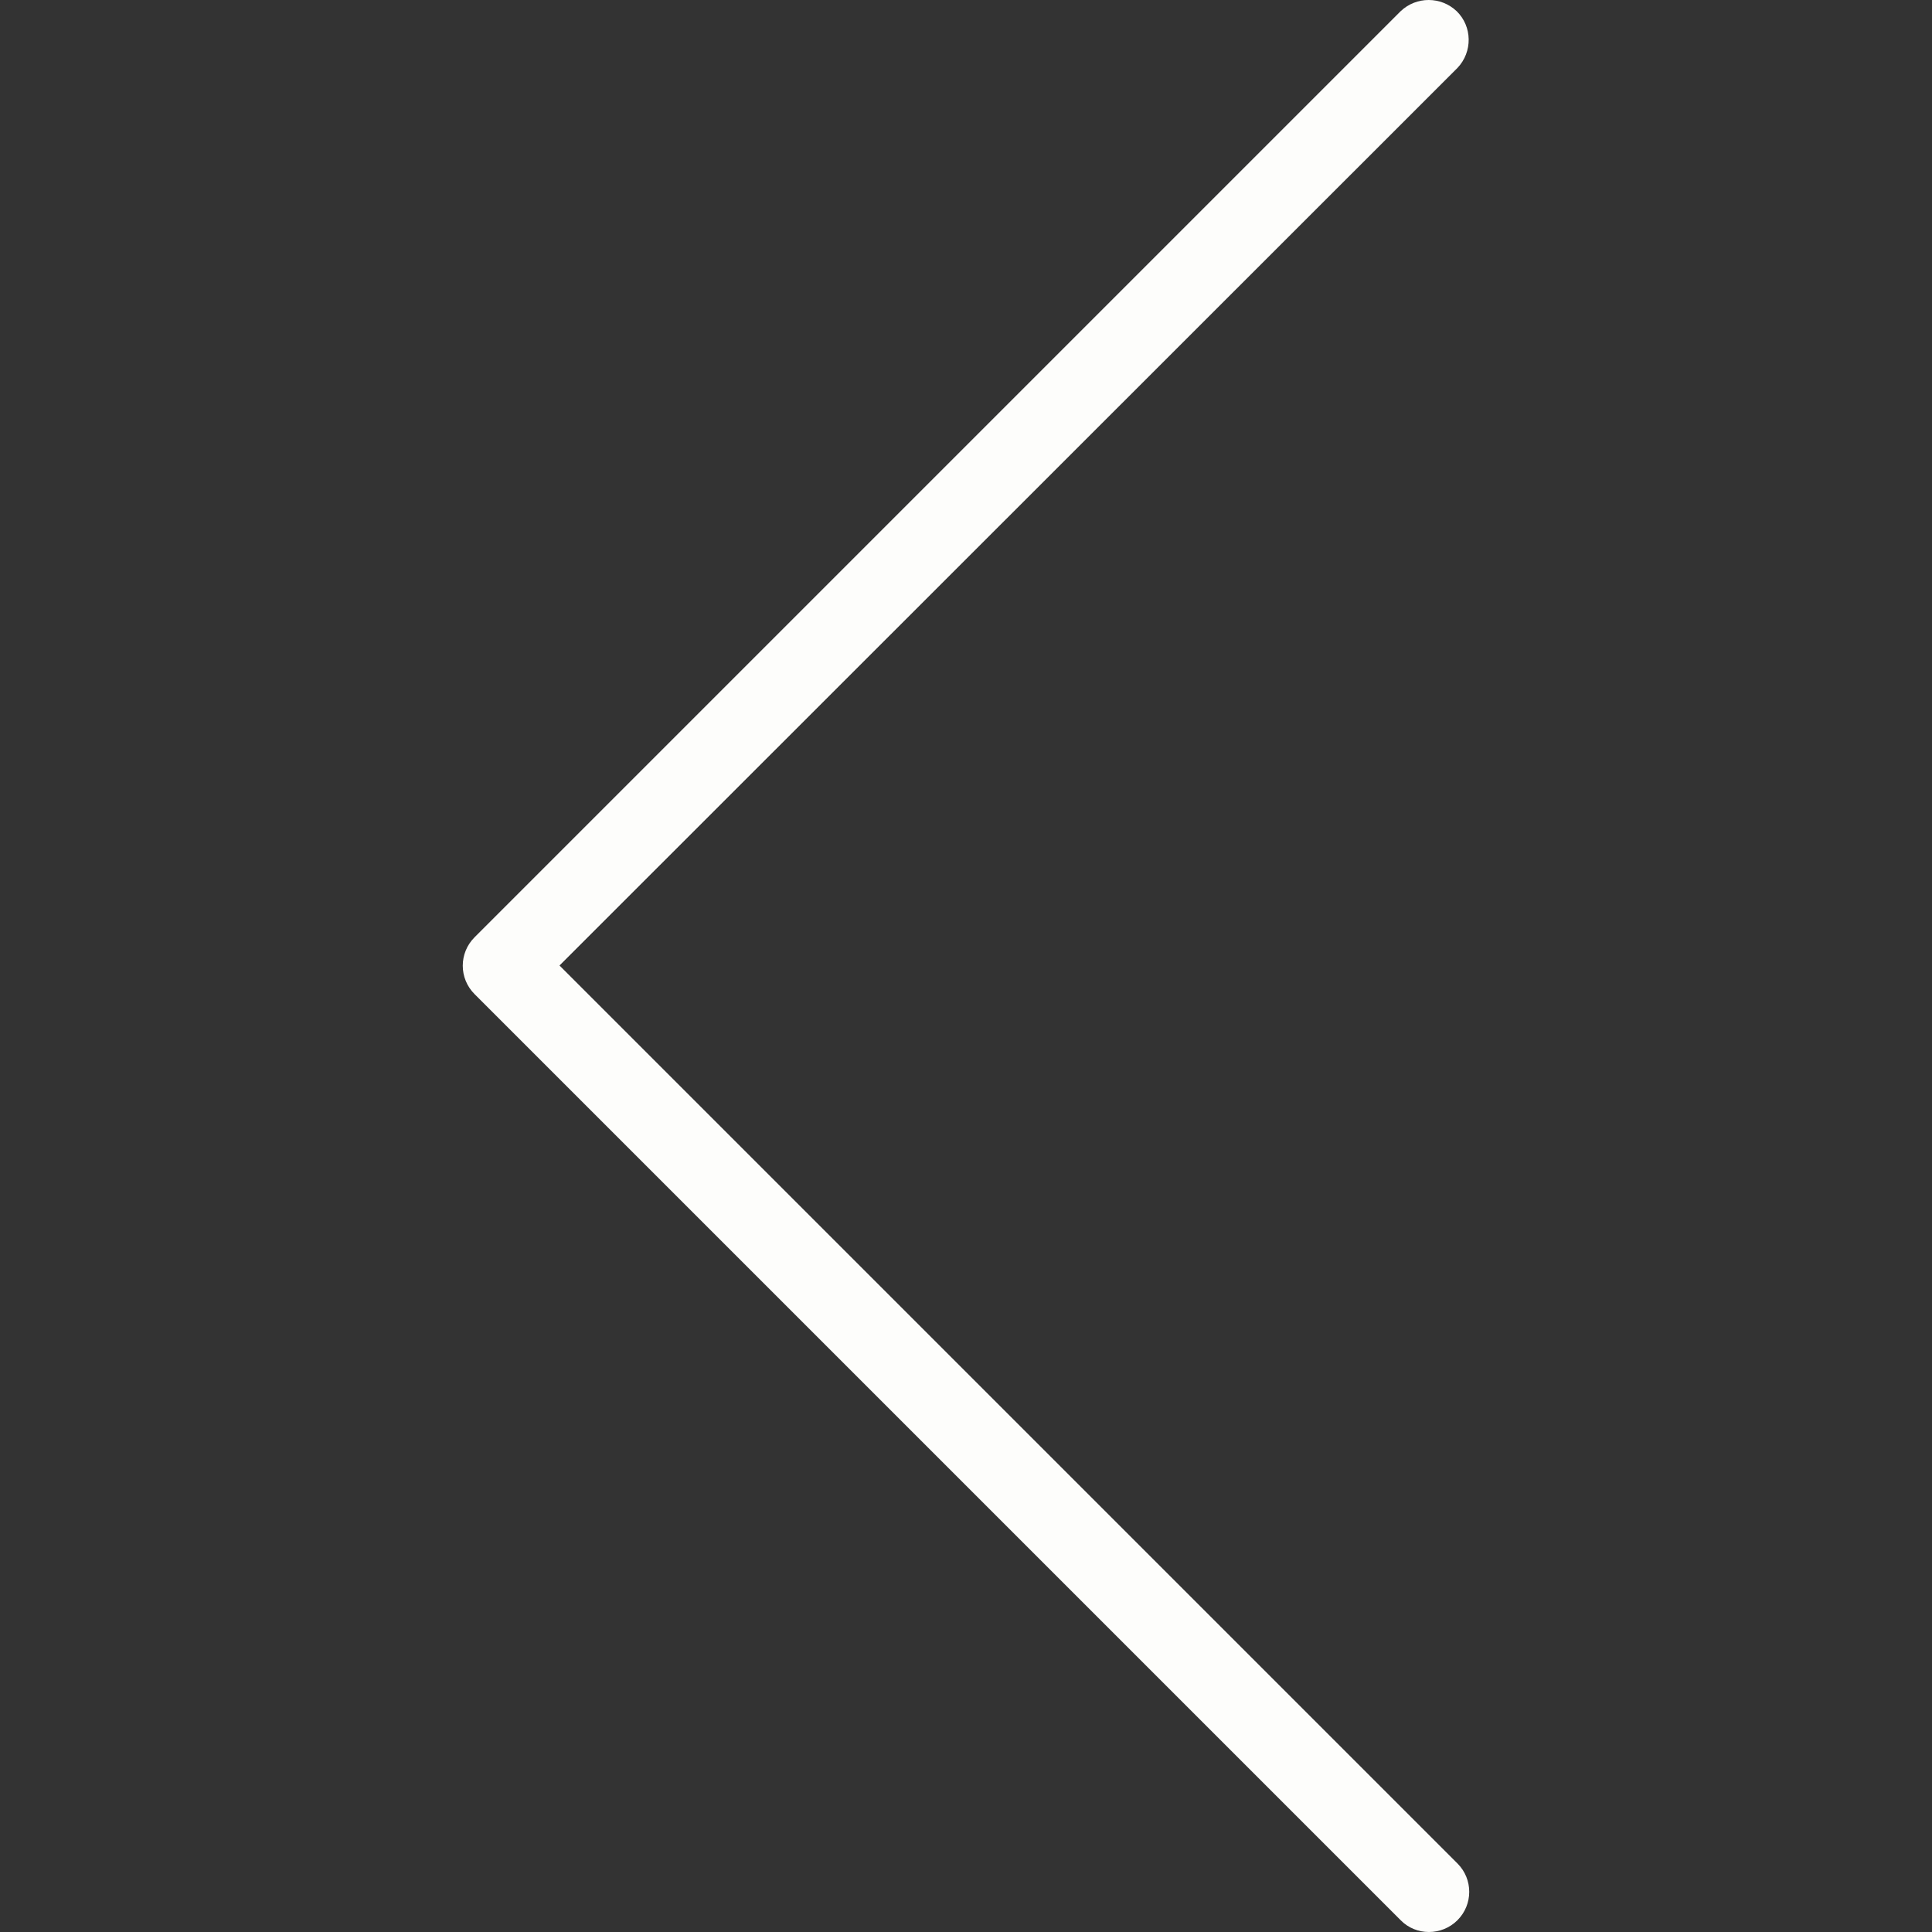 <?xml version="1.0" encoding="UTF-8" standalone="no"?>
<!-- Uploaded to: SVG Repo, www.svgrepo.com, Generator: SVG Repo Mixer Tools -->

<svg
   fill="#000000"
   height="800px"
   width="800px"
   version="1.1"
   id="Layer_1"
   viewBox="0 0 511.787 511.787"
   xml:space="preserve"
   sodipodi:docname="left_arrow_dark_mode.svg"
   inkscape:version="1.3.2 (091e20ef0f, 2023-11-25)"
   xmlns:inkscape="http://www.inkscape.org/namespaces/inkscape"
   xmlns:sodipodi="http://sodipodi.sourceforge.net/DTD/sodipodi-0.dtd"
   xmlns="http://www.w3.org/2000/svg"
   xmlns:svg="http://www.w3.org/2000/svg"><rect x="0" y="0" width="511.787" height="511.787" fill="#333333" stroke="none"/><defs
   id="defs2" /><sodipodi:namedview
   id="namedview2"
   pagecolor="#ffffff"
   bordercolor="#000000"
   borderopacity="0.25"
   inkscape:showpageshadow="2"
   inkscape:pageopacity="0.0"
   inkscape:pagecheckerboard="0"
   inkscape:deskcolor="#d1d1d1"
   inkscape:zoom="1.6661204"
   inkscape:cx="490.36073"
   inkscape:cy="426.43978"
   inkscape:window-width="3755"
   inkscape:window-height="2091"
   inkscape:window-x="85"
   inkscape:window-y="32"
   inkscape:window-maximized="1"
   inkscape:current-layer="Layer_1" />
<g
   id="g2">
	<g
   id="g1"
   transform="rotate(90,255.893,255.893)"
   style="fill:#fdfdfb;fill-opacity:1">
		<path
   d="m 508.667,125.707 c -4.16,-4.16 -10.88,-4.16 -15.04,0 L 255.76,363.573 18,125.707 c -4.267,-4.053 -10.987,-3.947 -15.04,0.213 -3.947,4.16 -3.947,10.667 0,14.827 L 248.293,386.08 c 4.16,4.16 10.88,4.16 15.04,0 L 508.666,140.747 c 4.161,-4.054 4.161,-10.88 10e-4,-15.04 z"
   id="path1"
   style="fill:#fdfdfb;fill-opacity:1" />
	</g>
</g>
</svg>
